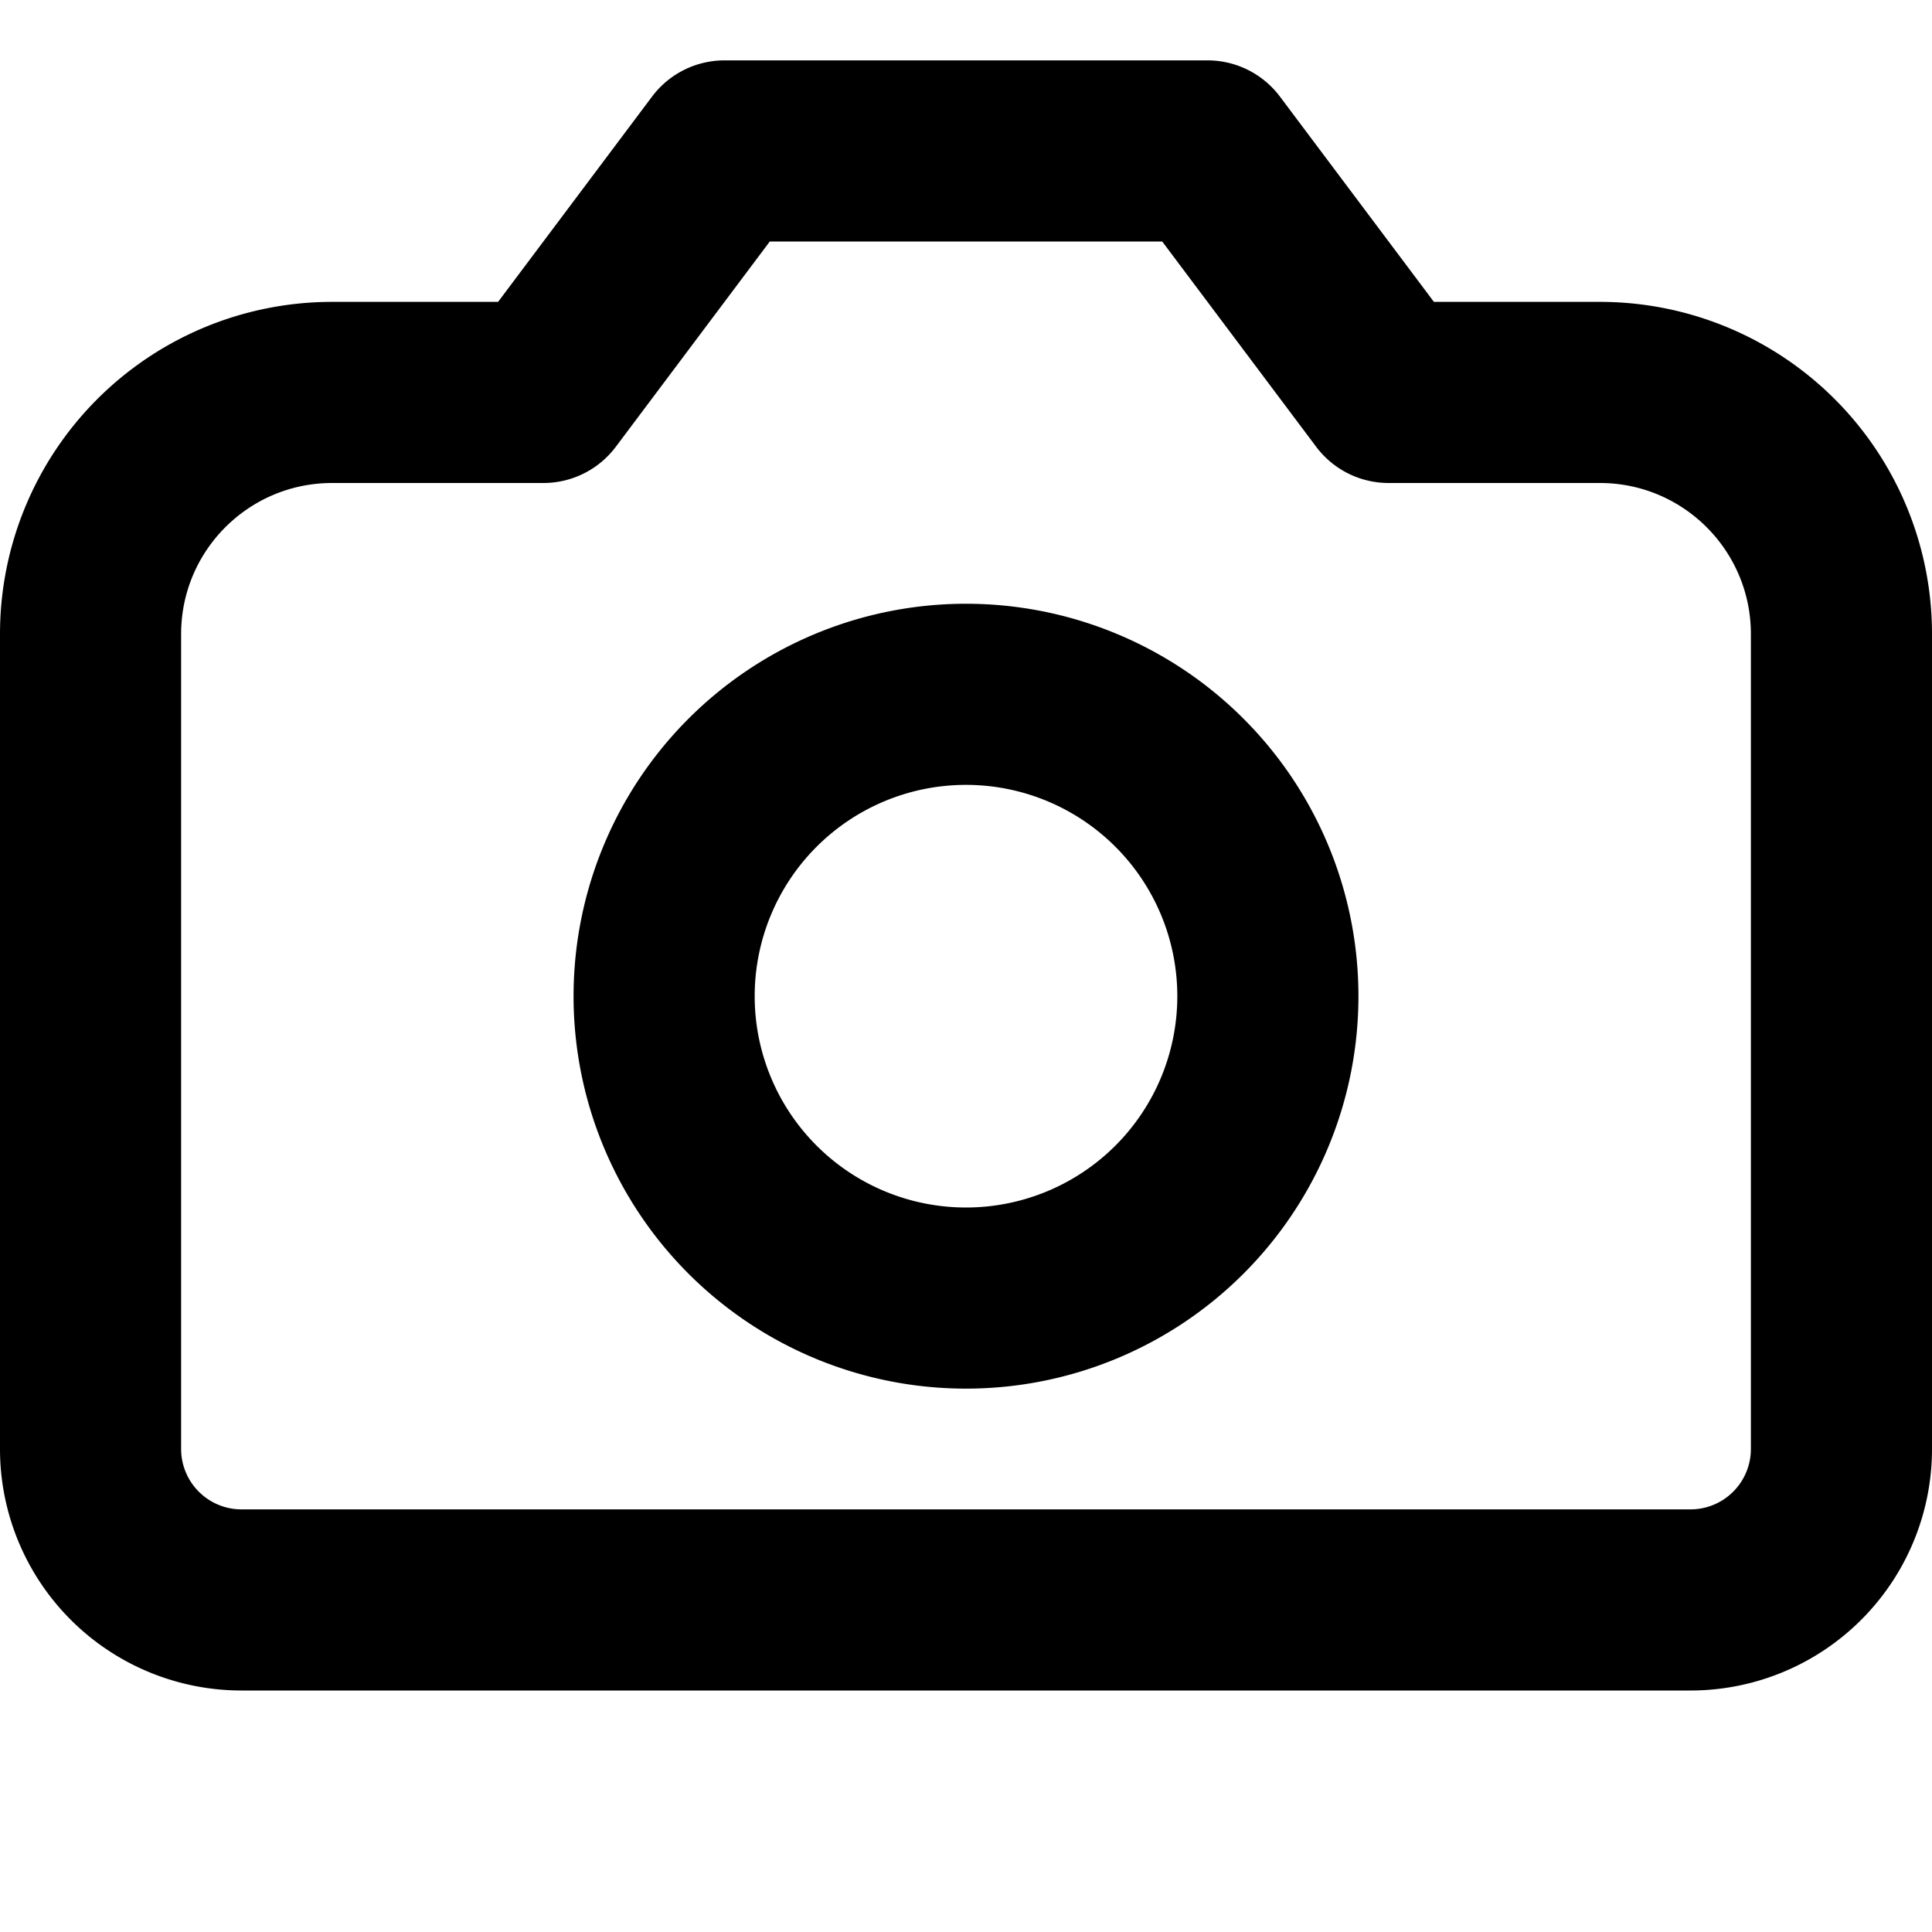 <svg width="16" height="16" fill="none" viewBox="0 0 16 16"><path fill="currentcolor" fill-rule="evenodd" d="M5.4.8A.75.75 0 0 1 6 .5h4a.75.75 0 0 1 .6.3l1.275 1.7h1.375A2.75 2.75 0 0 1 16 5.25V12a2 2 0 0 1-2 2H2a2 2 0 0 1-2-2V5.25A2.75 2.75 0 0 1 2.75 2.5h1.375zM6.375 2 5.1 3.7a.75.75 0 0 1-.6.3H2.75c-.69 0-1.25.56-1.25 1.25V12a.5.5 0 0 0 .5.5h12a.5.5 0 0 0 .5-.5V5.25c0-.69-.56-1.25-1.25-1.25H11.5a.75.75 0 0 1-.6-.3L9.625 2zM8 6.5A1.75 1.75 0 1 0 8 10a1.75 1.75 0 0 0 0-3.5M4.75 8.25a3.25 3.25 0 1 1 6.5 0 3.25 3.25 0 0 1-6.5 0" clip-rule="evenodd"/></svg>